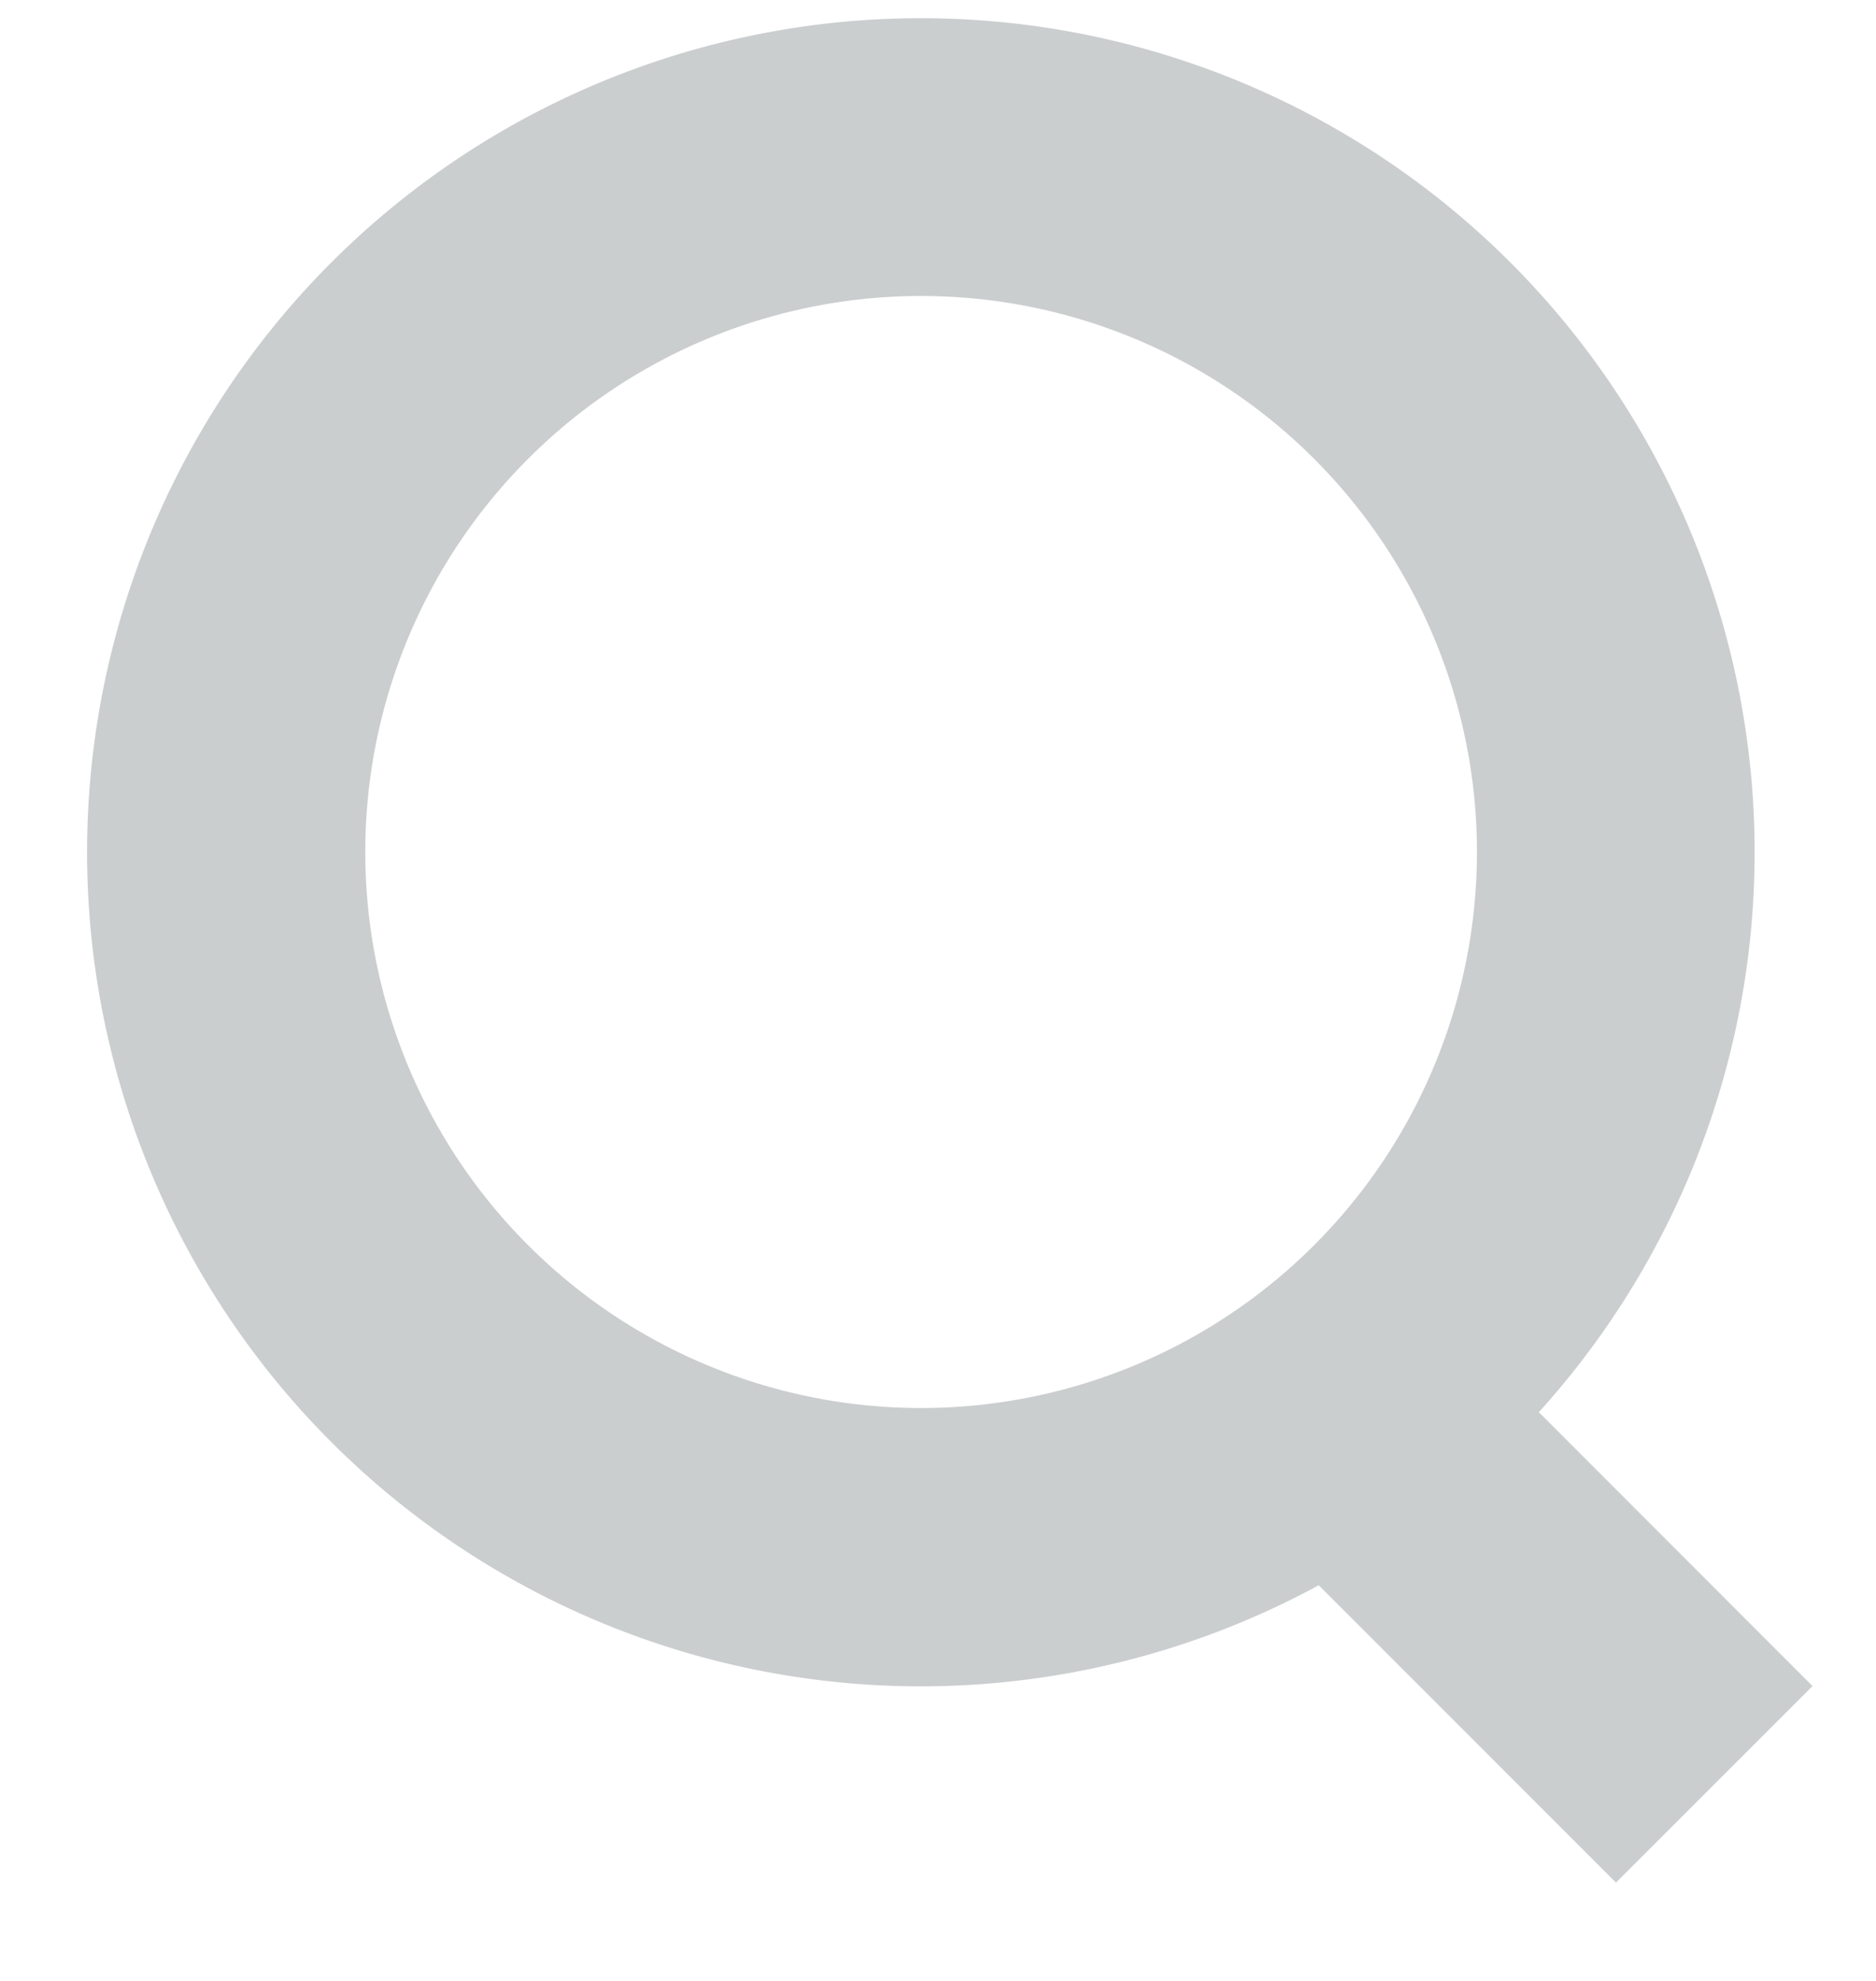 <?xml version="1.0" encoding="utf-8"?><svg width="18" height="19" fill="none" xmlns="http://www.w3.org/2000/svg" viewBox="0 0 18 19"><path fill-rule="evenodd" clip-rule="evenodd" d="M12.653 15.205a8 8 0 112.112-1.66l2.626 2.627-1.886 1.885-2.852-2.852zm1.518-7.033a5.333 5.333 0 11-10.666 0 5.333 5.333 0 0110.666 0z" fill="#CBCECF"/></svg>